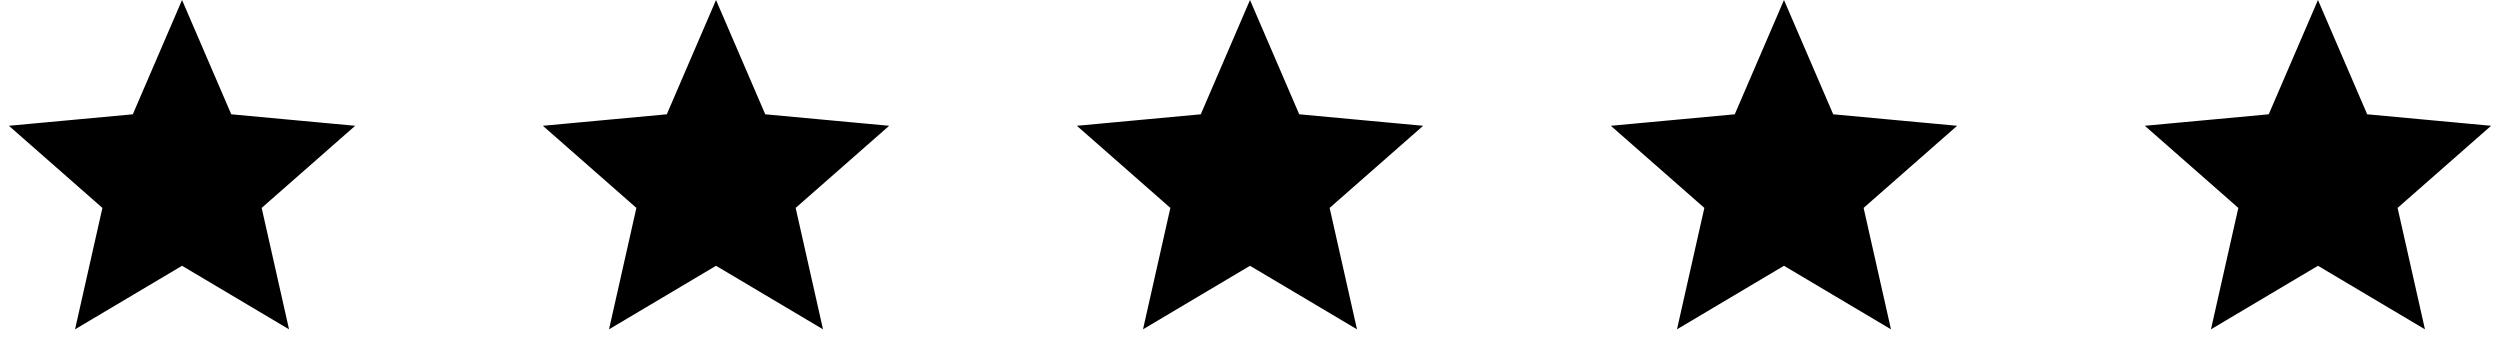 <svg width="103" height="14" viewBox="0 0 103 14" fill="none" xmlns="http://www.w3.org/2000/svg">
<path d="M7.5 1.264L9.069 4.907L9.186 5.179L9.482 5.207L13.431 5.573L10.451 8.19L10.228 8.386L10.293 8.676L11.165 12.545L7.755 10.52L7.5 10.368L7.245 10.52L3.835 12.545L4.707 8.676L4.772 8.386L4.549 8.19L1.569 5.573L5.518 5.207L5.814 5.179L5.931 4.907L7.5 1.264Z" fill="black" stroke="black"/>
<path d="M29.5 1.264L31.069 4.907L31.186 5.179L31.482 5.207L35.431 5.573L32.451 8.19L32.228 8.386L32.293 8.676L33.165 12.545L29.755 10.52L29.5 10.368L29.245 10.52L25.835 12.545L26.707 8.676L26.772 8.386L26.549 8.19L23.569 5.573L27.518 5.207L27.814 5.179L27.931 4.907L29.5 1.264Z" fill="black" stroke="black"/>
<path d="M51.5 1.264L53.069 4.907L53.186 5.179L53.482 5.207L57.431 5.573L54.451 8.19L54.228 8.386L54.293 8.676L55.165 12.545L51.755 10.52L51.5 10.368L51.245 10.52L47.835 12.545L48.707 8.676L48.772 8.386L48.549 8.19L45.569 5.573L49.518 5.207L49.814 5.179L49.931 4.907L51.5 1.264Z" fill="black" stroke="black"/>
<path d="M73.5 1.264L75.069 4.907L75.186 5.179L75.482 5.207L79.431 5.573L76.451 8.19L76.228 8.386L76.293 8.676L77.165 12.545L73.755 10.52L73.5 10.368L73.245 10.52L69.835 12.545L70.707 8.676L70.772 8.386L70.549 8.19L67.569 5.573L71.518 5.207L71.814 5.179L71.931 4.907L73.5 1.264Z" fill="black" stroke="black"/>
<path d="M95.5 1.264L97.069 4.907L97.186 5.179L97.482 5.207L101.431 5.573L98.451 8.19L98.228 8.386L98.293 8.676L99.165 12.545L95.755 10.52L95.5 10.368L95.245 10.52L91.835 12.545L92.707 8.676L92.772 8.386L92.549 8.19L89.569 5.573L93.518 5.207L93.814 5.179L93.931 4.907L95.5 1.264Z" fill="black" stroke="black"/>
</svg>
